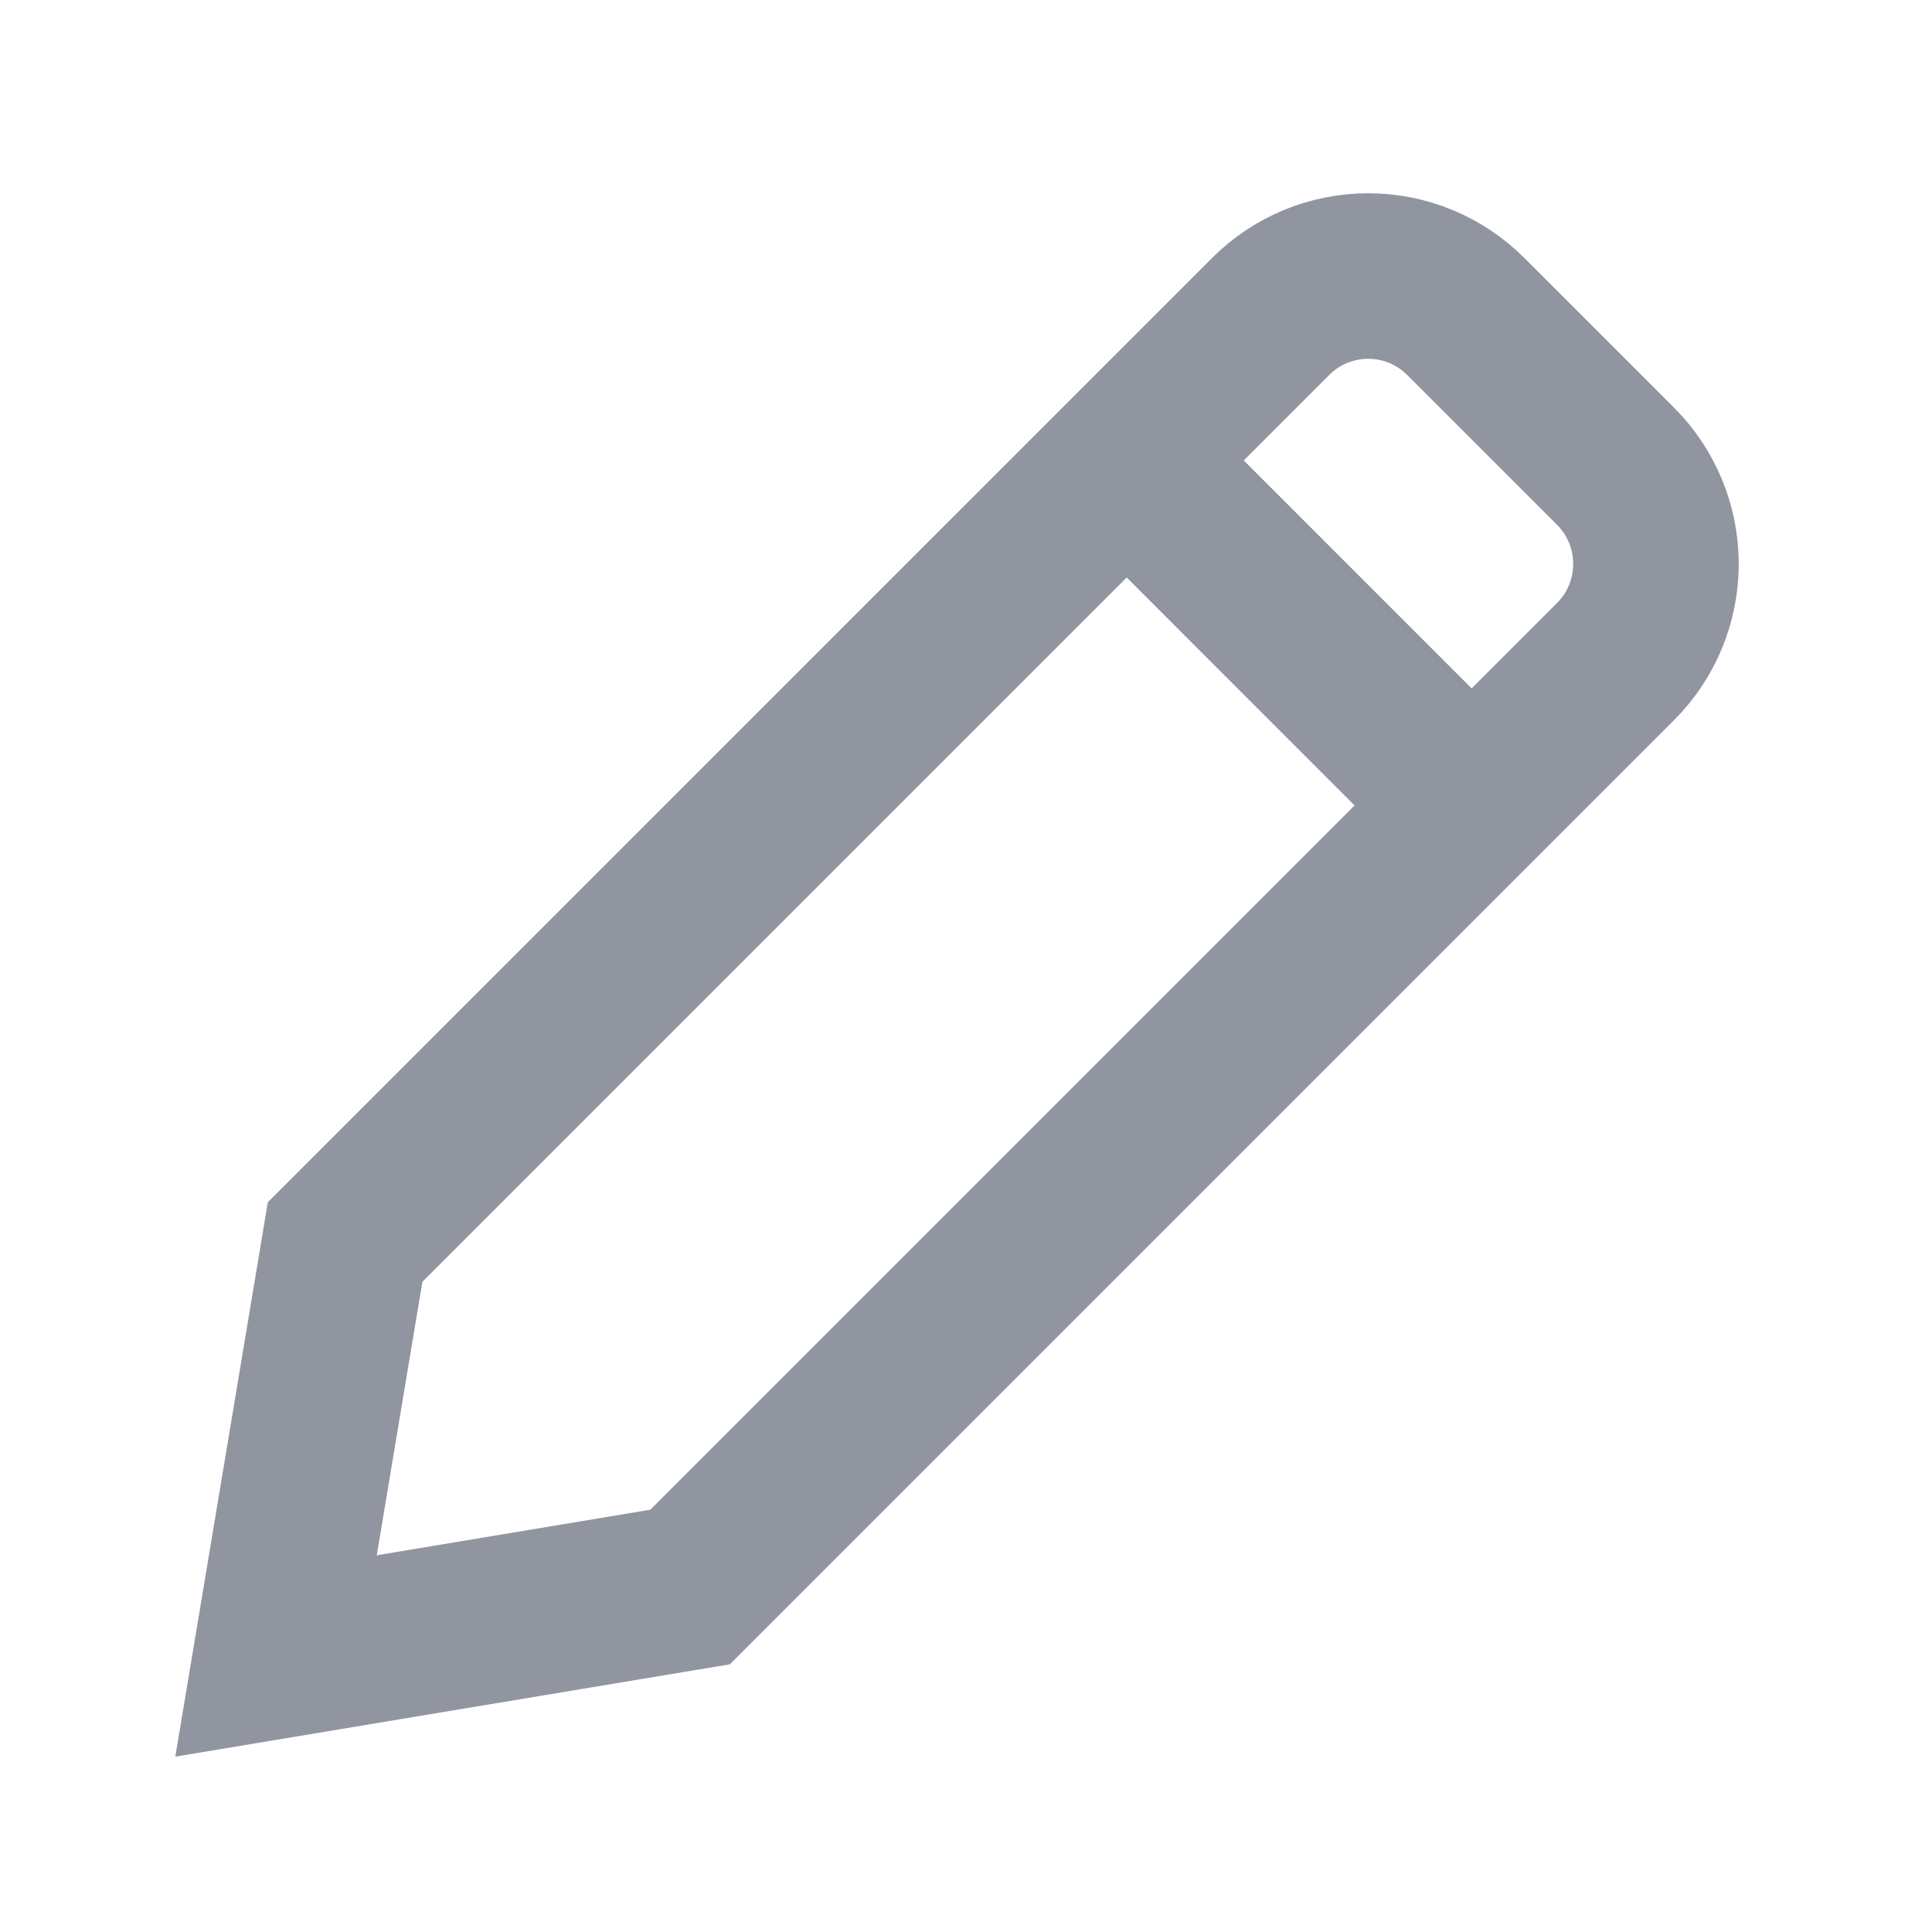 <svg width="16" height="16" viewBox="0 0 16 16" fill="none" xmlns="http://www.w3.org/2000/svg">
<path d="M9.33 3.812L12.187 6.67" stroke="#9095A0" stroke-width="1.371" stroke-miterlimit="10"/>
<path d="M5.715 13.143L2.286 13.714L2.858 10.286L10.523 2.621C10.737 2.406 11.028 2.286 11.331 2.286C11.634 2.286 11.924 2.406 12.139 2.621L13.38 3.862C13.594 4.076 13.714 4.367 13.714 4.67C13.714 4.973 13.594 5.264 13.38 5.478L5.715 13.143Z" stroke="#9095A0" stroke-width="1.371" stroke-miterlimit="10" stroke-linecap="square"/>
</svg>
